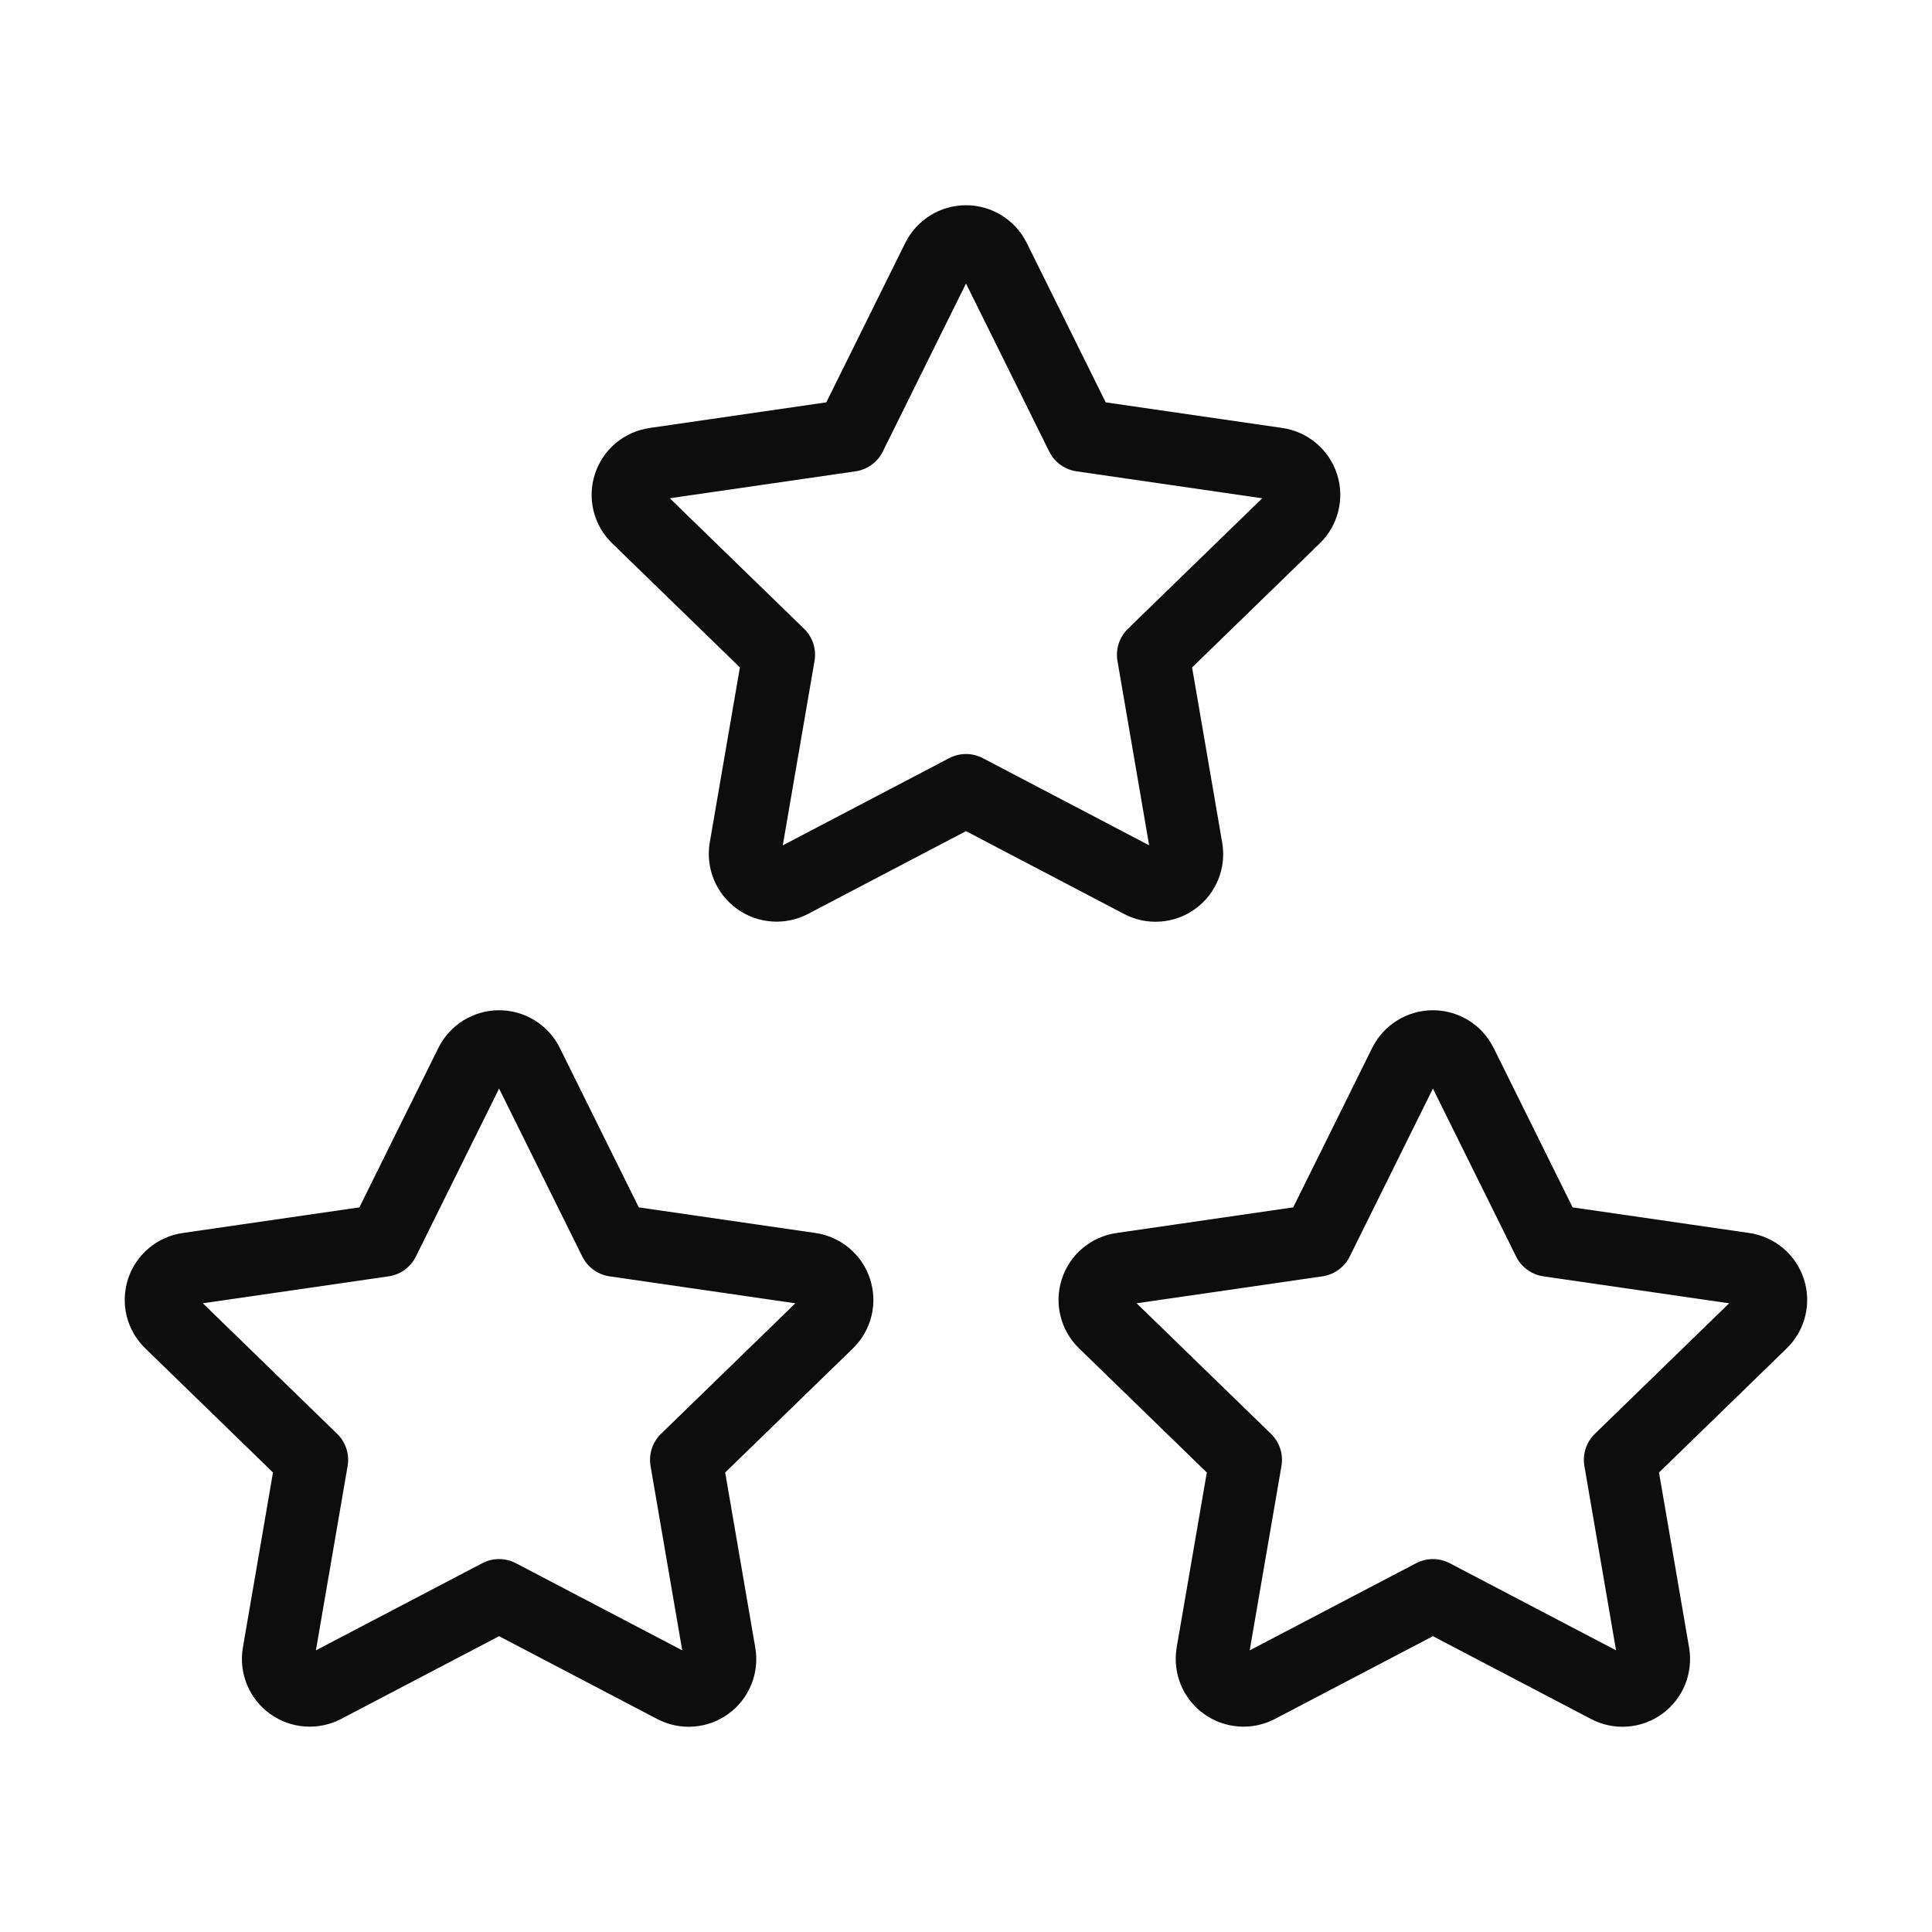 <svg width="40" height="40" viewBox="0 0 40 40" fill="none" xmlns="http://www.w3.org/2000/svg">
<path d="M29.667 33.029L26.047 34.925C25.939 34.981 25.818 35.006 25.698 34.997C25.577 34.988 25.461 34.946 25.363 34.875C25.264 34.804 25.188 34.708 25.141 34.596C25.095 34.484 25.081 34.361 25.1 34.242L25.792 30.224L22.863 27.378C22.776 27.294 22.714 27.187 22.685 27.069C22.655 26.951 22.66 26.827 22.698 26.711C22.735 26.596 22.805 26.493 22.898 26.415C22.991 26.337 23.105 26.287 23.225 26.27L27.272 25.683L29.082 22.029C29.136 21.92 29.219 21.828 29.323 21.764C29.426 21.7 29.545 21.666 29.667 21.666C29.788 21.666 29.907 21.7 30.011 21.764C30.114 21.828 30.197 21.92 30.252 22.029L32.062 25.683L36.108 26.27C36.228 26.287 36.341 26.338 36.434 26.416C36.527 26.494 36.596 26.596 36.634 26.712C36.671 26.827 36.676 26.951 36.647 27.069C36.618 27.186 36.557 27.294 36.47 27.378L33.542 30.224L34.232 34.24C34.252 34.36 34.239 34.483 34.193 34.596C34.147 34.708 34.071 34.806 33.973 34.877C33.874 34.949 33.758 34.991 33.636 34.999C33.515 35.008 33.394 34.982 33.287 34.925L29.667 33.029Z" stroke="#0D0D0D" stroke-width="1.5" stroke-linecap="round" stroke-linejoin="round"/>
<path d="M10.333 33.029L6.713 34.925C6.606 34.981 6.485 35.006 6.364 34.997C6.243 34.988 6.128 34.946 6.029 34.875C5.931 34.804 5.855 34.708 5.808 34.596C5.762 34.484 5.747 34.361 5.767 34.242L6.458 30.224L3.53 27.378C3.443 27.294 3.381 27.187 3.351 27.069C3.322 26.951 3.327 26.827 3.364 26.711C3.402 26.596 3.471 26.493 3.565 26.415C3.658 26.337 3.771 26.287 3.892 26.27L7.938 25.683L9.748 22.029C9.802 21.92 9.886 21.828 9.989 21.764C10.093 21.7 10.212 21.666 10.333 21.666C10.455 21.666 10.574 21.7 10.677 21.764C10.781 21.828 10.864 21.92 10.918 22.029L12.728 25.683L16.775 26.27C16.895 26.287 17.008 26.338 17.101 26.416C17.194 26.494 17.263 26.596 17.3 26.712C17.338 26.827 17.343 26.951 17.314 27.069C17.285 27.186 17.223 27.294 17.137 27.378L14.208 30.224L14.898 34.24C14.919 34.36 14.906 34.483 14.86 34.596C14.814 34.708 14.738 34.806 14.639 34.877C14.541 34.949 14.424 34.991 14.303 34.999C14.182 35.008 14.061 34.982 13.953 34.925L10.333 33.029Z" stroke="#0D0D0D" stroke-width="1.5" stroke-linecap="round" stroke-linejoin="round"/>
<path d="M20 16.361L16.38 18.258C16.273 18.314 16.152 18.339 16.031 18.33C15.91 18.321 15.794 18.279 15.696 18.208C15.598 18.137 15.521 18.041 15.475 17.929C15.428 17.817 15.414 17.694 15.433 17.575L16.125 13.556L13.197 10.711C13.109 10.627 13.047 10.52 13.018 10.402C12.989 10.284 12.993 10.16 13.031 10.044C13.069 9.929 13.138 9.826 13.231 9.748C13.325 9.67 13.438 9.62 13.558 9.603L17.605 9.016L19.415 5.361C19.469 5.253 19.553 5.161 19.656 5.097C19.759 5.033 19.878 4.999 20 4.999C20.122 4.999 20.241 5.033 20.344 5.097C20.448 5.161 20.531 5.253 20.585 5.361L22.395 9.016L26.442 9.603C26.562 9.62 26.675 9.671 26.767 9.749C26.86 9.827 26.93 9.93 26.967 10.045C27.005 10.16 27.009 10.284 26.98 10.402C26.951 10.519 26.89 10.627 26.803 10.711L23.875 13.556L24.565 17.573C24.586 17.693 24.573 17.816 24.527 17.929C24.481 18.041 24.404 18.139 24.306 18.21C24.208 18.282 24.091 18.324 23.97 18.332C23.849 18.341 23.727 18.315 23.62 18.258L20 16.361Z" stroke="#0D0D0D" stroke-width="1.5" stroke-linecap="round" stroke-linejoin="round"/>
</svg>
